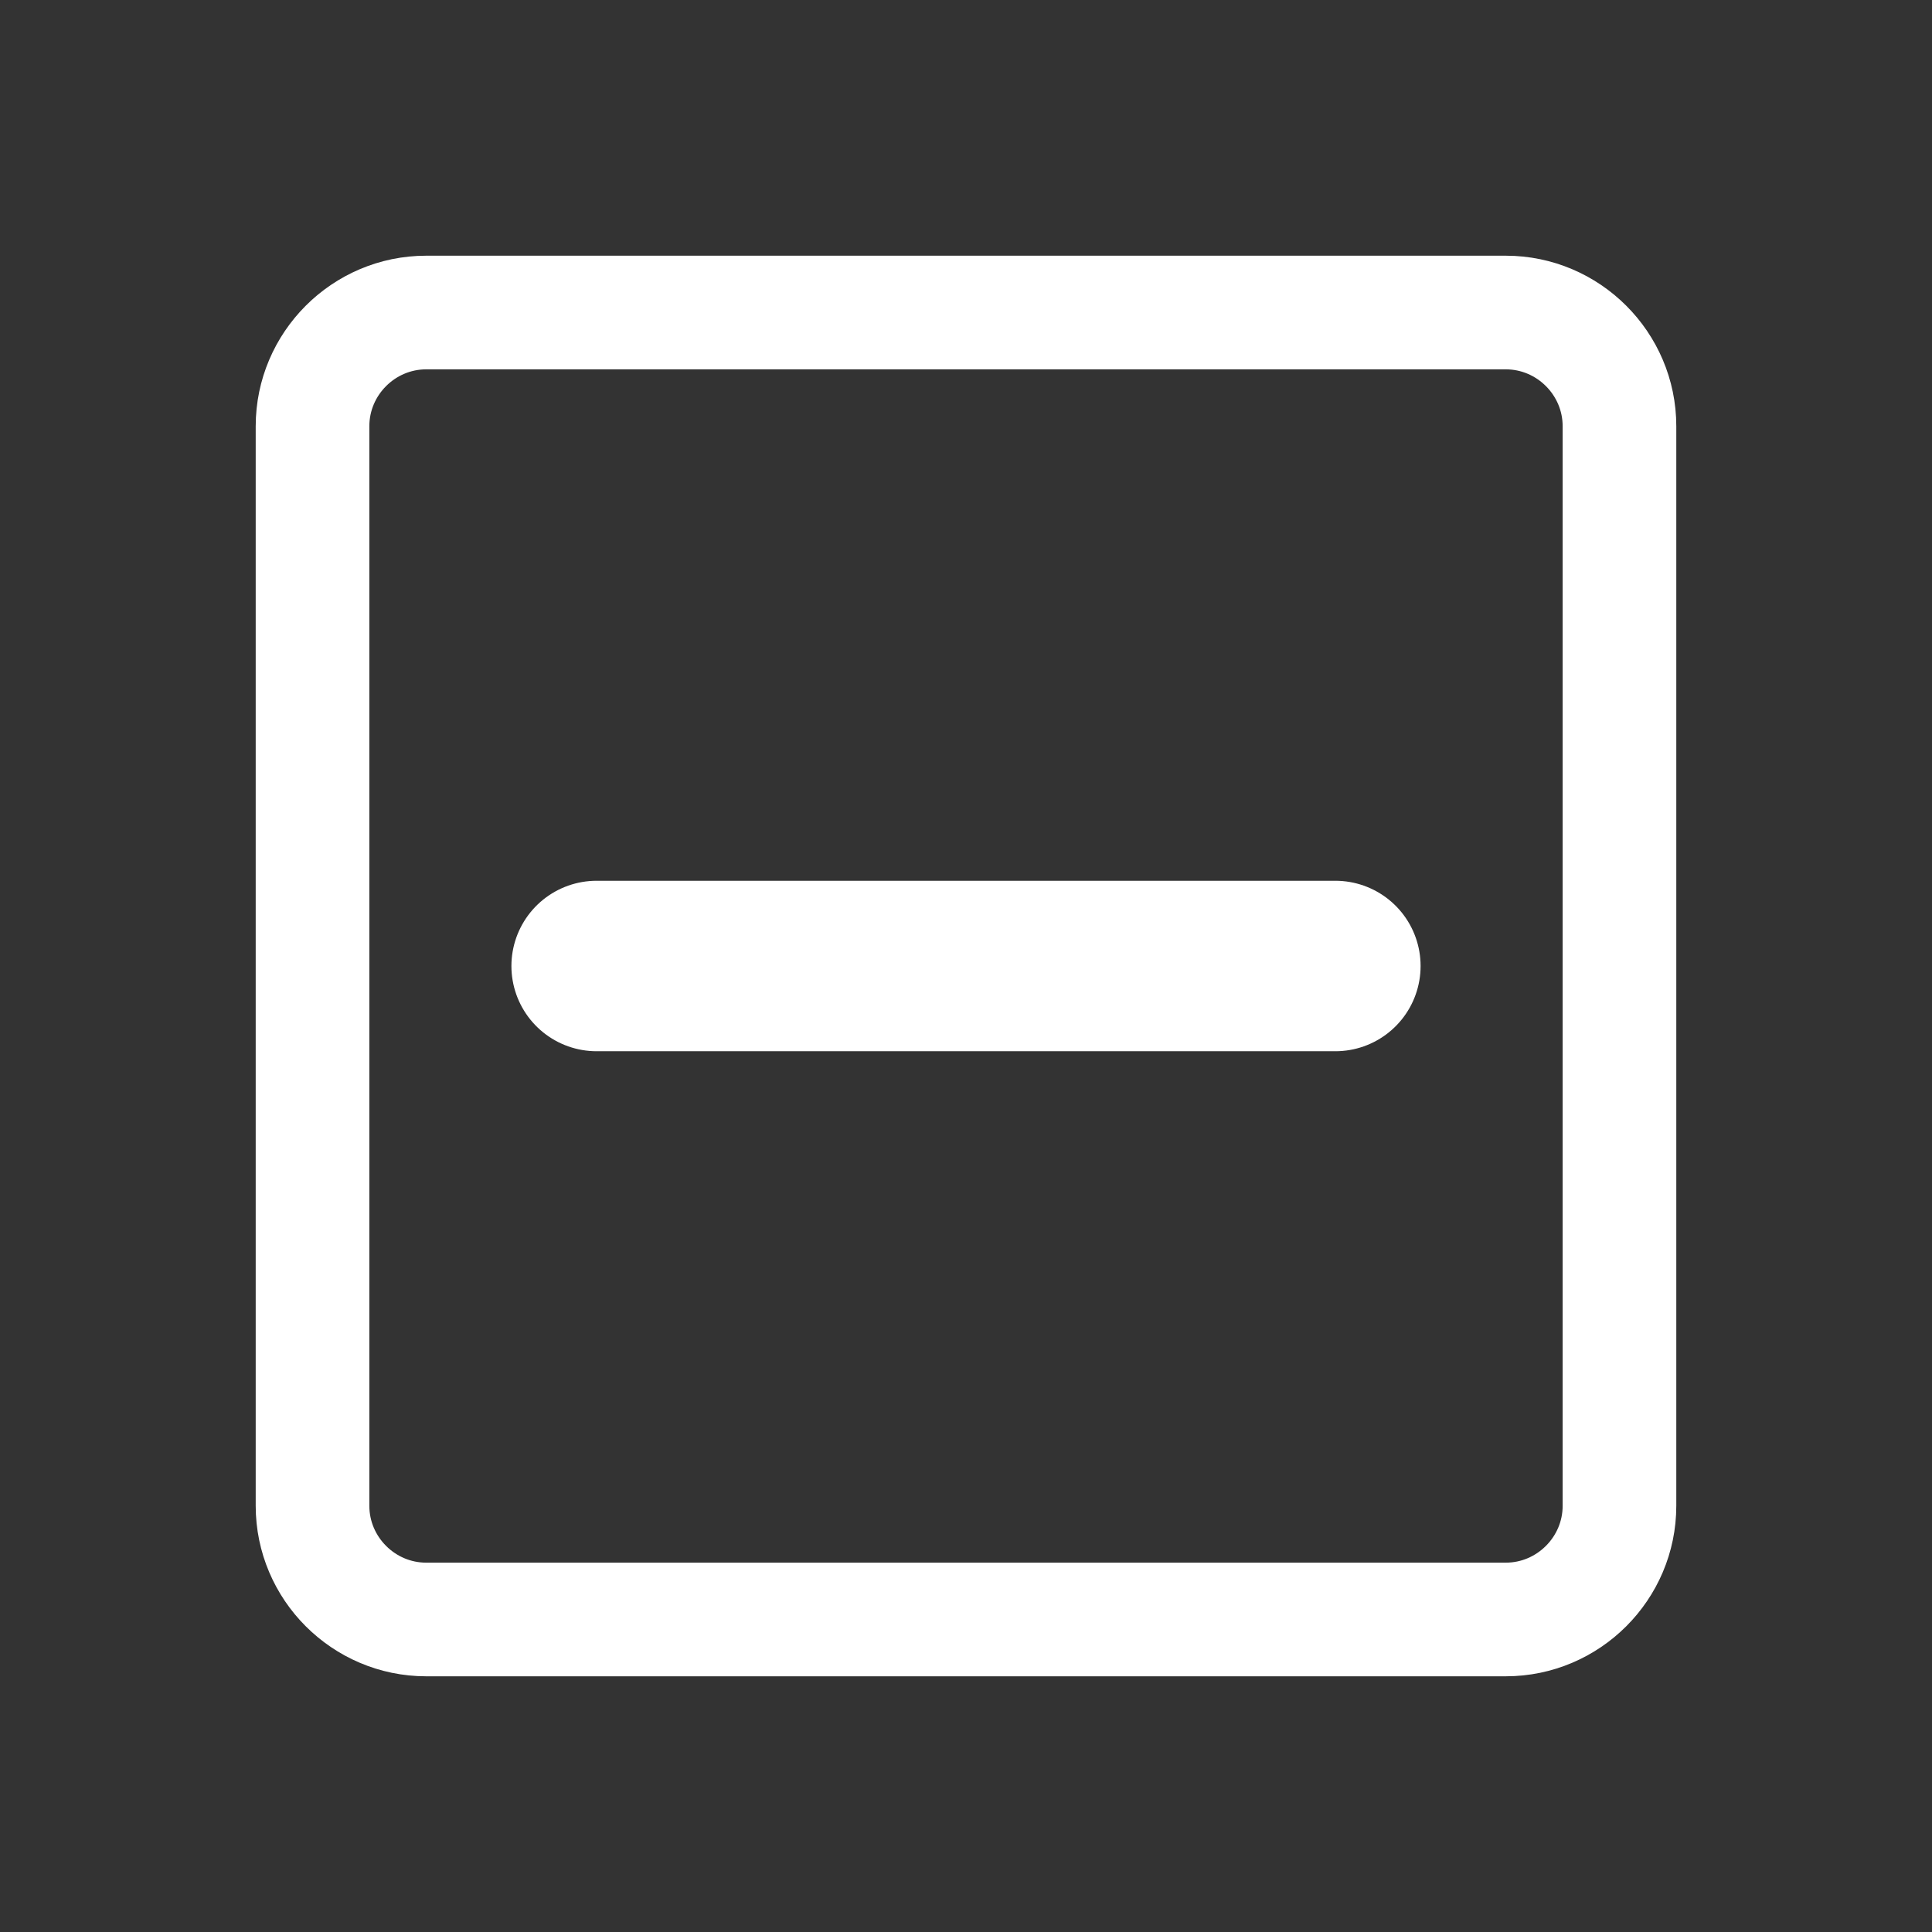 <?xml version="1.0" encoding="utf-8"?>
<!-- Generator: Adobe Illustrator 24.0.1, SVG Export Plug-In . SVG Version: 6.00 Build 0)  -->
<svg version="1.1" id="Icon" xmlns="http://www.w3.org/2000/svg" xmlns:xlink="http://www.w3.org/1999/xlink" x="0px" y="0px"
	 viewBox="0 0 68 68" style="enable-background:new 0 0 68 68;" xml:space="preserve">
<rect x="0" y="0" width="68" height="68" fill="#333333" stroke="none"/>
<style type="text/css">
	.st0{fill:none;}
	.st1{fill:none;stroke:#FFFFFF;stroke-width:4;stroke-miterlimit:10;}
	.st2{fill:none;stroke:#FFFFFF;stroke-width:6;stroke-linecap:round;stroke-miterlimit:10;}
</style>
<title>Artboard 57 copy 4</title>
<rect y="0" class="st0" width="68" height="68"/>
<path class="st1" d="M15,11h38c2.2,0,4,1.8,4,4v38c0,2.2-1.8,4-4,4H15c-2.2,0-4-1.8-4-4V15C11,12.8,12.8,11,15,11z"/>
<line class="st2" x1="21" y1="34" x2="47" y2="34"/>
</svg>
